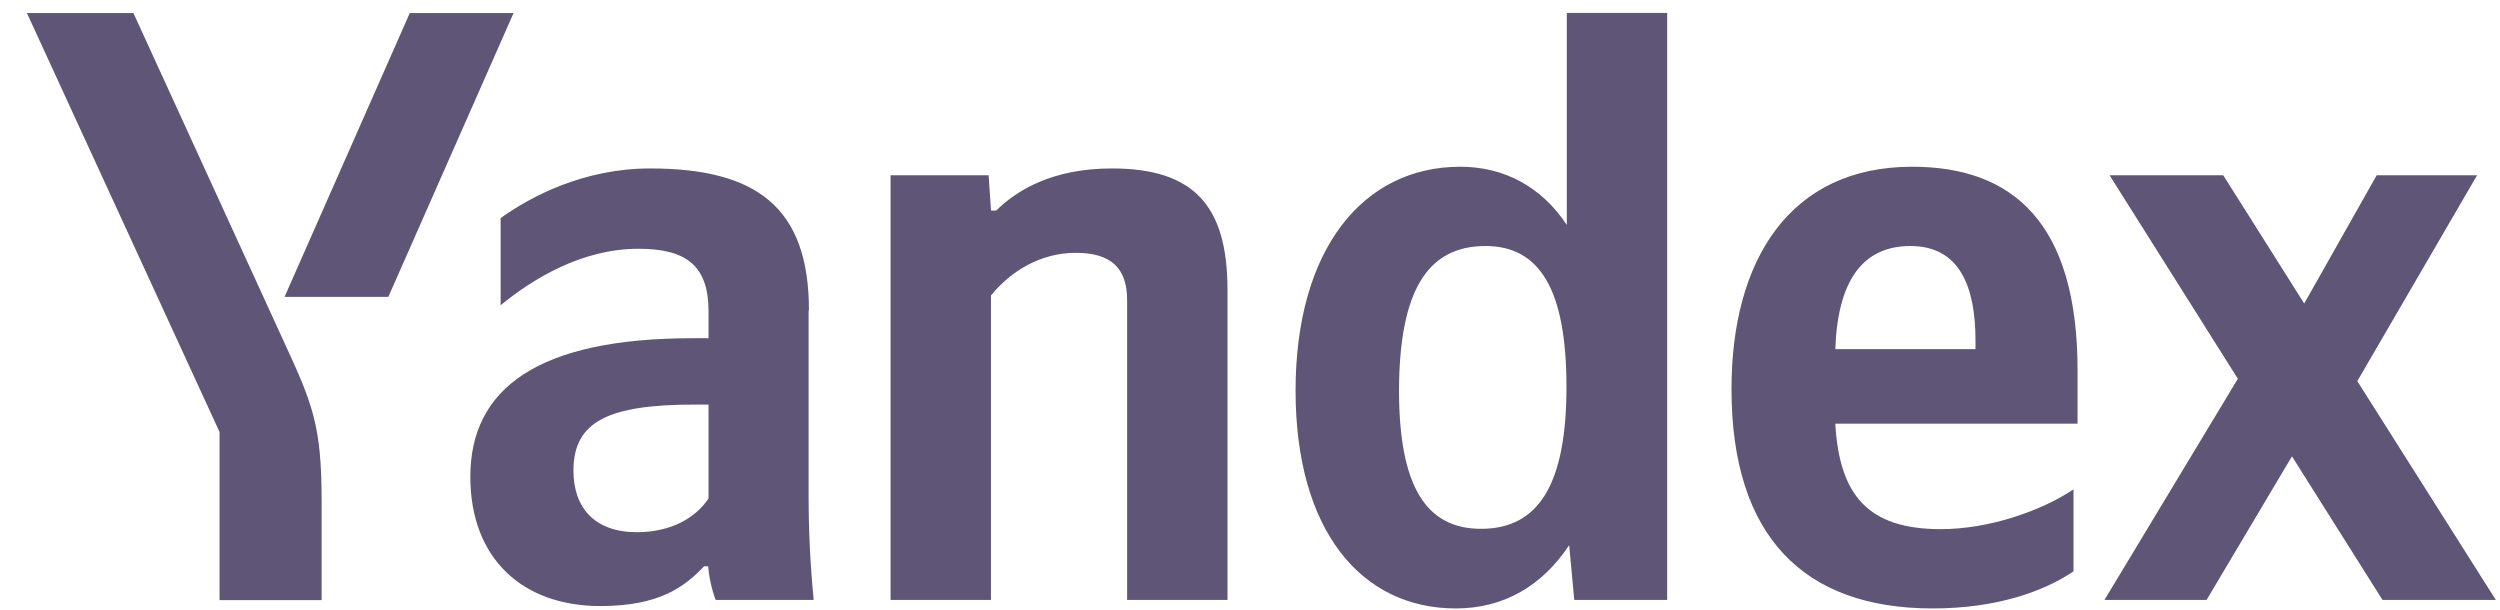 <svg width="127" height="31" viewBox="0 0 127 31" fill="none" xmlns="http://www.w3.org/2000/svg">
<g clip-path="url(#clip0_256_463)">
<path d="M73.957 30.909C76.36 30.909 78.331 29.785 79.714 27.694L79.973 30.477H84.692V0.656H79.594V11.426C78.314 9.49 76.412 8.47 74.182 8.47C69.255 8.47 65.815 12.637 65.815 19.846C65.815 26.95 69.151 30.909 73.957 30.909ZM105.334 29.025V24.859C103.743 25.93 101.081 26.881 98.592 26.881C94.857 26.881 93.44 25.118 93.233 21.522H105.54V18.808C105.54 11.306 102.239 8.47 97.139 8.47C90.915 8.47 87.96 13.224 87.96 19.759C87.96 27.261 91.642 30.909 98.177 30.909C101.427 30.909 103.83 30.044 105.334 29.025ZM50.36 14.987C51.311 13.829 52.798 12.844 54.648 12.844C56.445 12.844 57.258 13.621 57.258 15.247V30.477H62.357V14.728C62.357 10.441 60.646 8.557 56.48 8.557C53.437 8.557 51.639 9.681 50.602 10.7H50.344L50.222 8.902H45.241V30.477H50.341V14.988L50.36 14.987ZM41.094 15.765C41.094 10.527 38.431 8.557 33.021 8.557C29.667 8.557 26.97 9.975 25.432 11.08V15.506C27.057 14.175 29.546 12.637 32.433 12.637C34.871 12.637 35.994 13.501 35.994 15.817V17.182H35.182C27.369 17.182 23.893 19.707 23.893 24.219C23.893 28.385 26.555 30.788 30.497 30.788C33.505 30.788 34.785 29.803 35.769 28.765H35.977C36.012 29.319 36.184 30.044 36.358 30.477H41.336C41.164 28.725 41.077 26.965 41.077 25.204V15.765H41.094ZM121.031 30.477H126.788L119.751 19.361L125.837 8.902H120.737L117.054 15.419L112.94 8.902H107.166L113.683 19.241L106.907 30.477H112.094L116.432 23.181L121.031 30.477ZM75.462 12.498C78.21 12.498 79.576 14.694 79.576 19.656C79.576 24.669 78.123 26.864 75.237 26.864C72.453 26.864 71.07 24.719 71.07 19.828C71.087 14.729 72.54 12.498 75.462 12.498ZM97.053 12.498C99.578 12.498 100.355 14.607 100.355 17.304V17.737H93.233C93.353 14.296 94.598 12.497 97.054 12.497L97.053 12.498ZM35.994 25.324C35.354 26.275 34.145 27.035 32.347 27.035C30.203 27.035 29.131 25.791 29.131 23.906C29.131 21.417 30.894 20.553 35.268 20.553H35.994V25.324Z" fill="#5F5576"/>
<path d="M16.338 25.421V30.486H11.153V21.945L1.368 0.665H6.778L14.402 17.313C15.872 20.494 16.338 21.6 16.338 25.421ZM26.088 0.665L19.727 15.082H14.455L20.816 0.665H26.088Z" fill="#5F5576"/>
</g>
<defs>
<clipPath id="clip0_256_463">
<rect width="125.824" height="31" fill="white" transform="translate(0.968)"/>
</clipPath>
</defs>
</svg>
